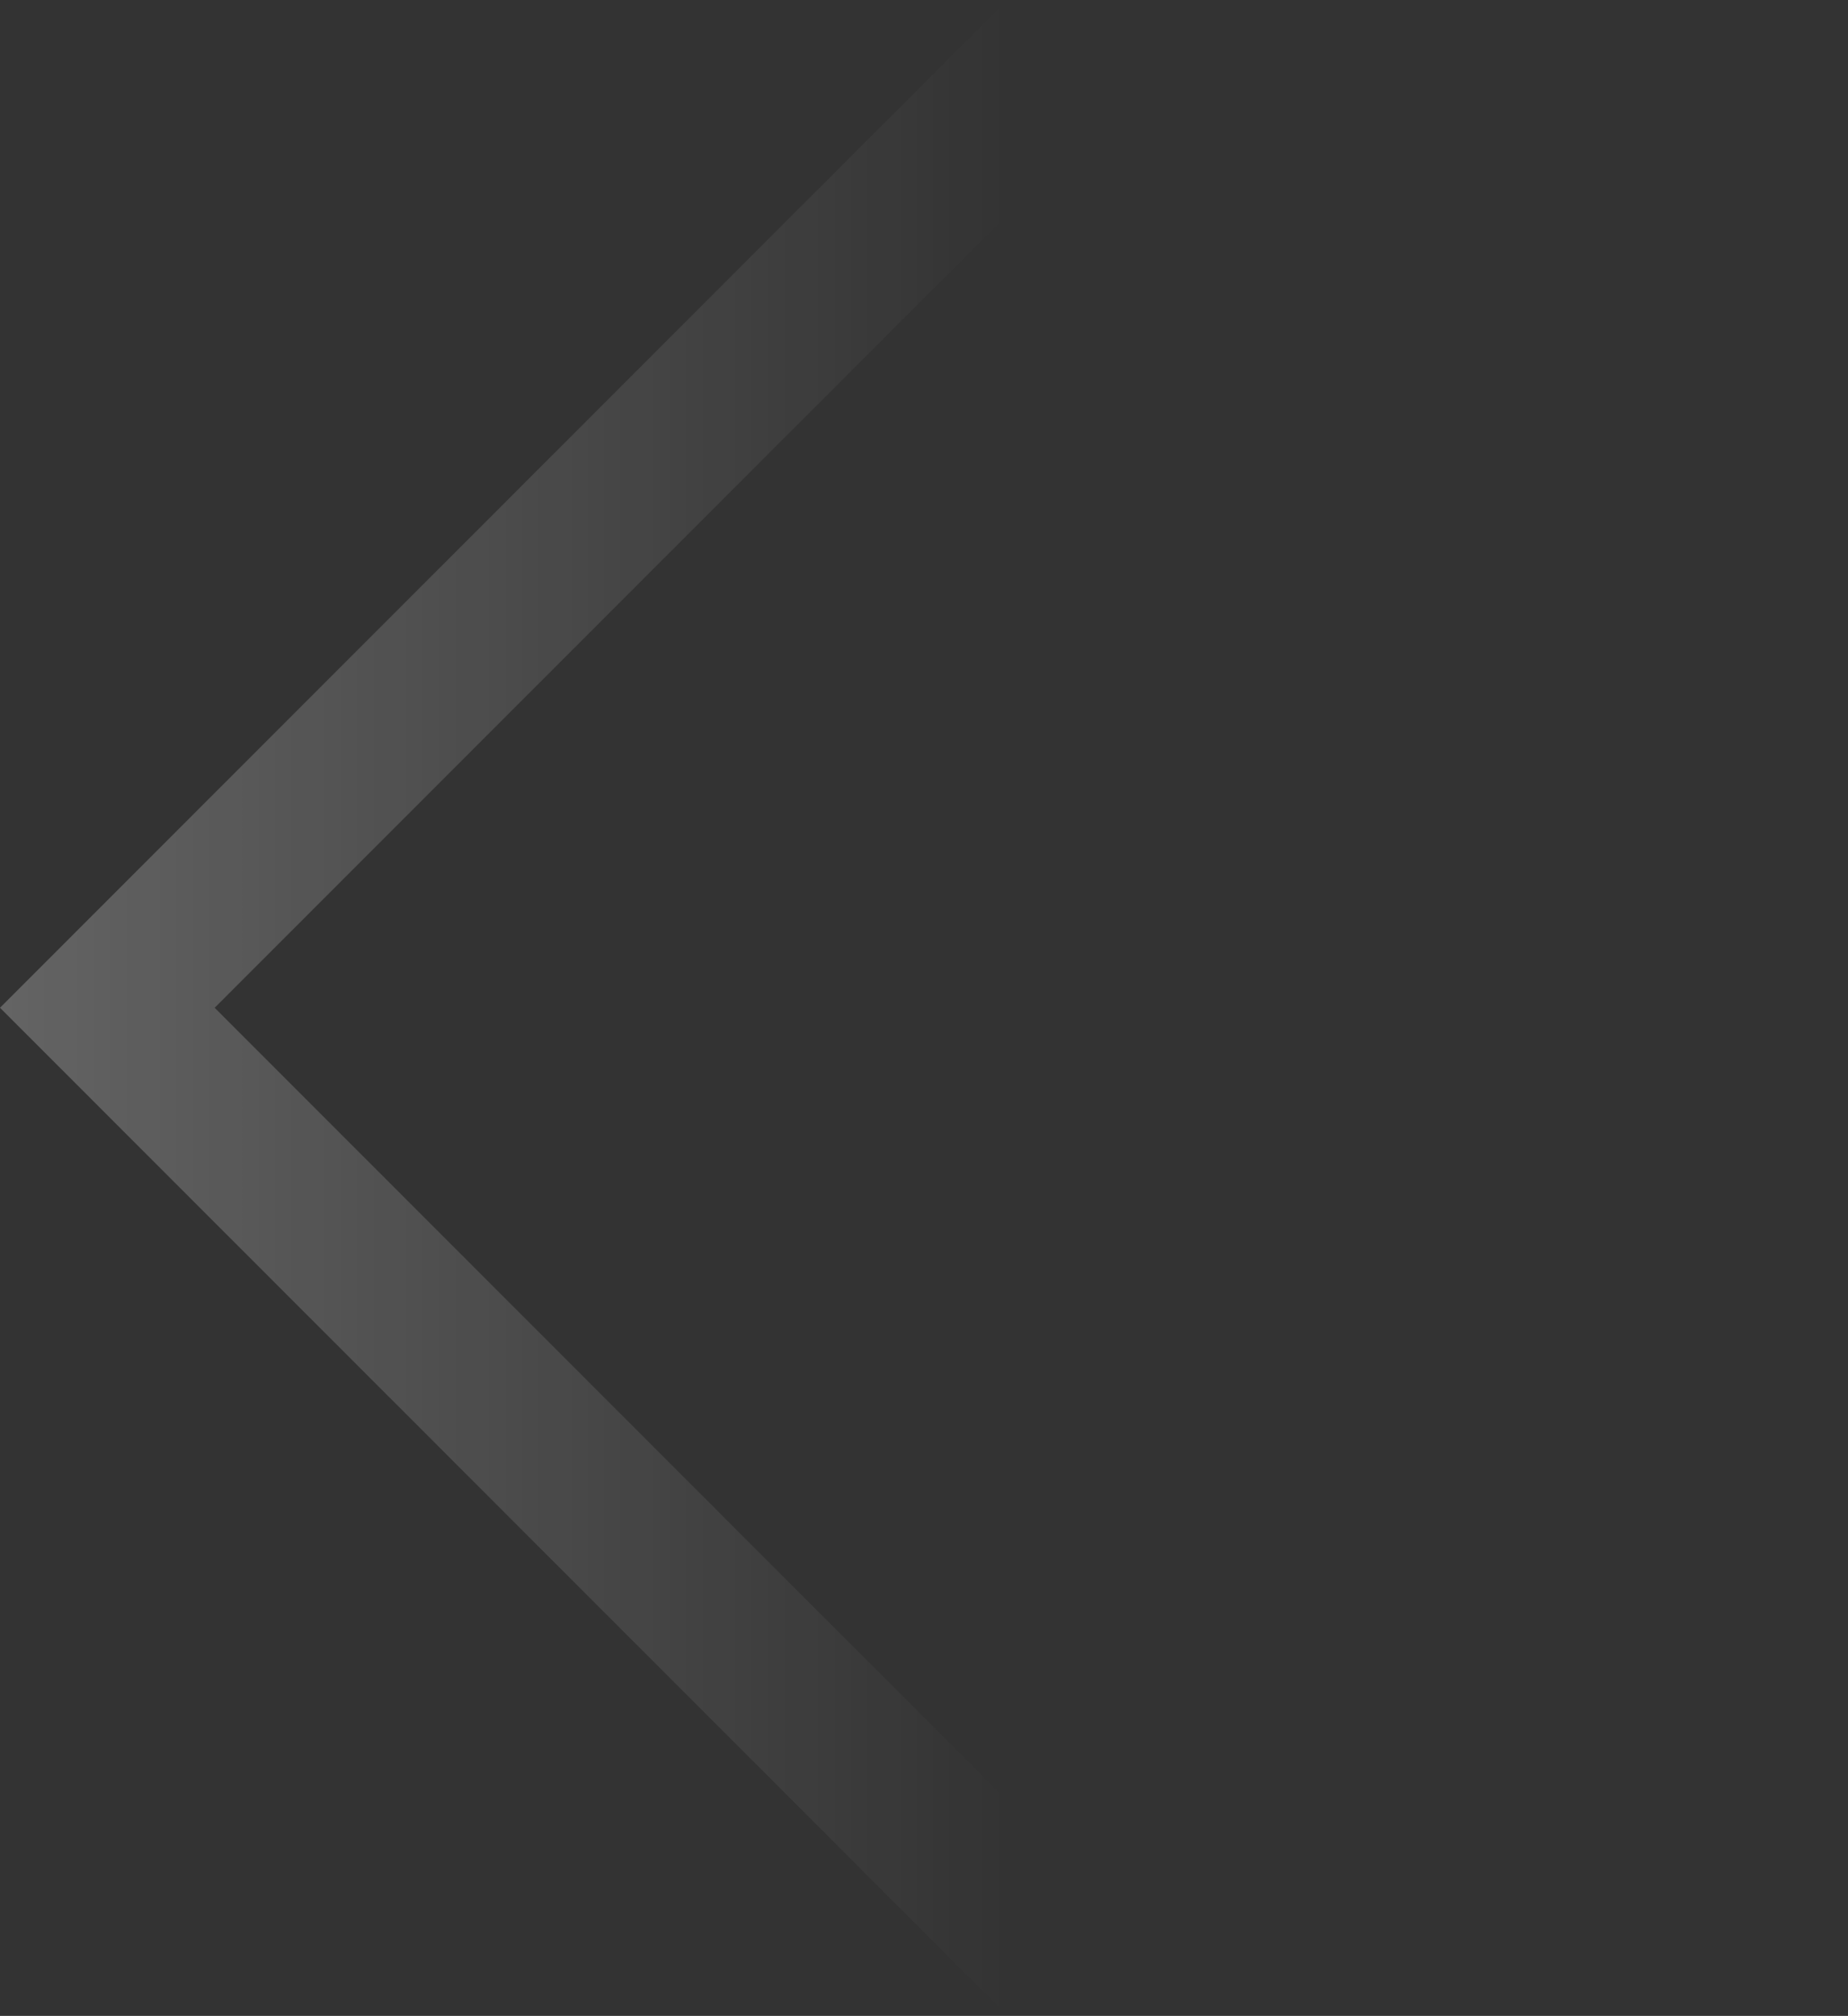 <svg width="487" height="531" viewBox="0 0 487 531" fill="none" xmlns="http://www.w3.org/2000/svg">
<rect x="0" y="0" width="487" height="531" fill="#333333" stroke="none"/>
<path fill-rule="evenodd" clip-rule="evenodd" d="M265.451 56.569L56.569 265.451L265.451 474.334L474.334 265.451L265.451 56.569ZM0 265.451L265.451 530.902L530.902 265.451L265.451 -6.53911e-06L0 265.451Z" fill="url(#paint0_linear_19_44)"/>
<defs>
<linearGradient id="paint0_linear_19_44" x1="0.079" y1="265.451" x2="265.372" y2="265.451" gradientUnits="userSpaceOnUse">
<stop stop-color="white" stop-opacity="0.24"/>
<stop offset="1" stop-color="white" stop-opacity="0"/>
</linearGradient>
</defs>
</svg>
